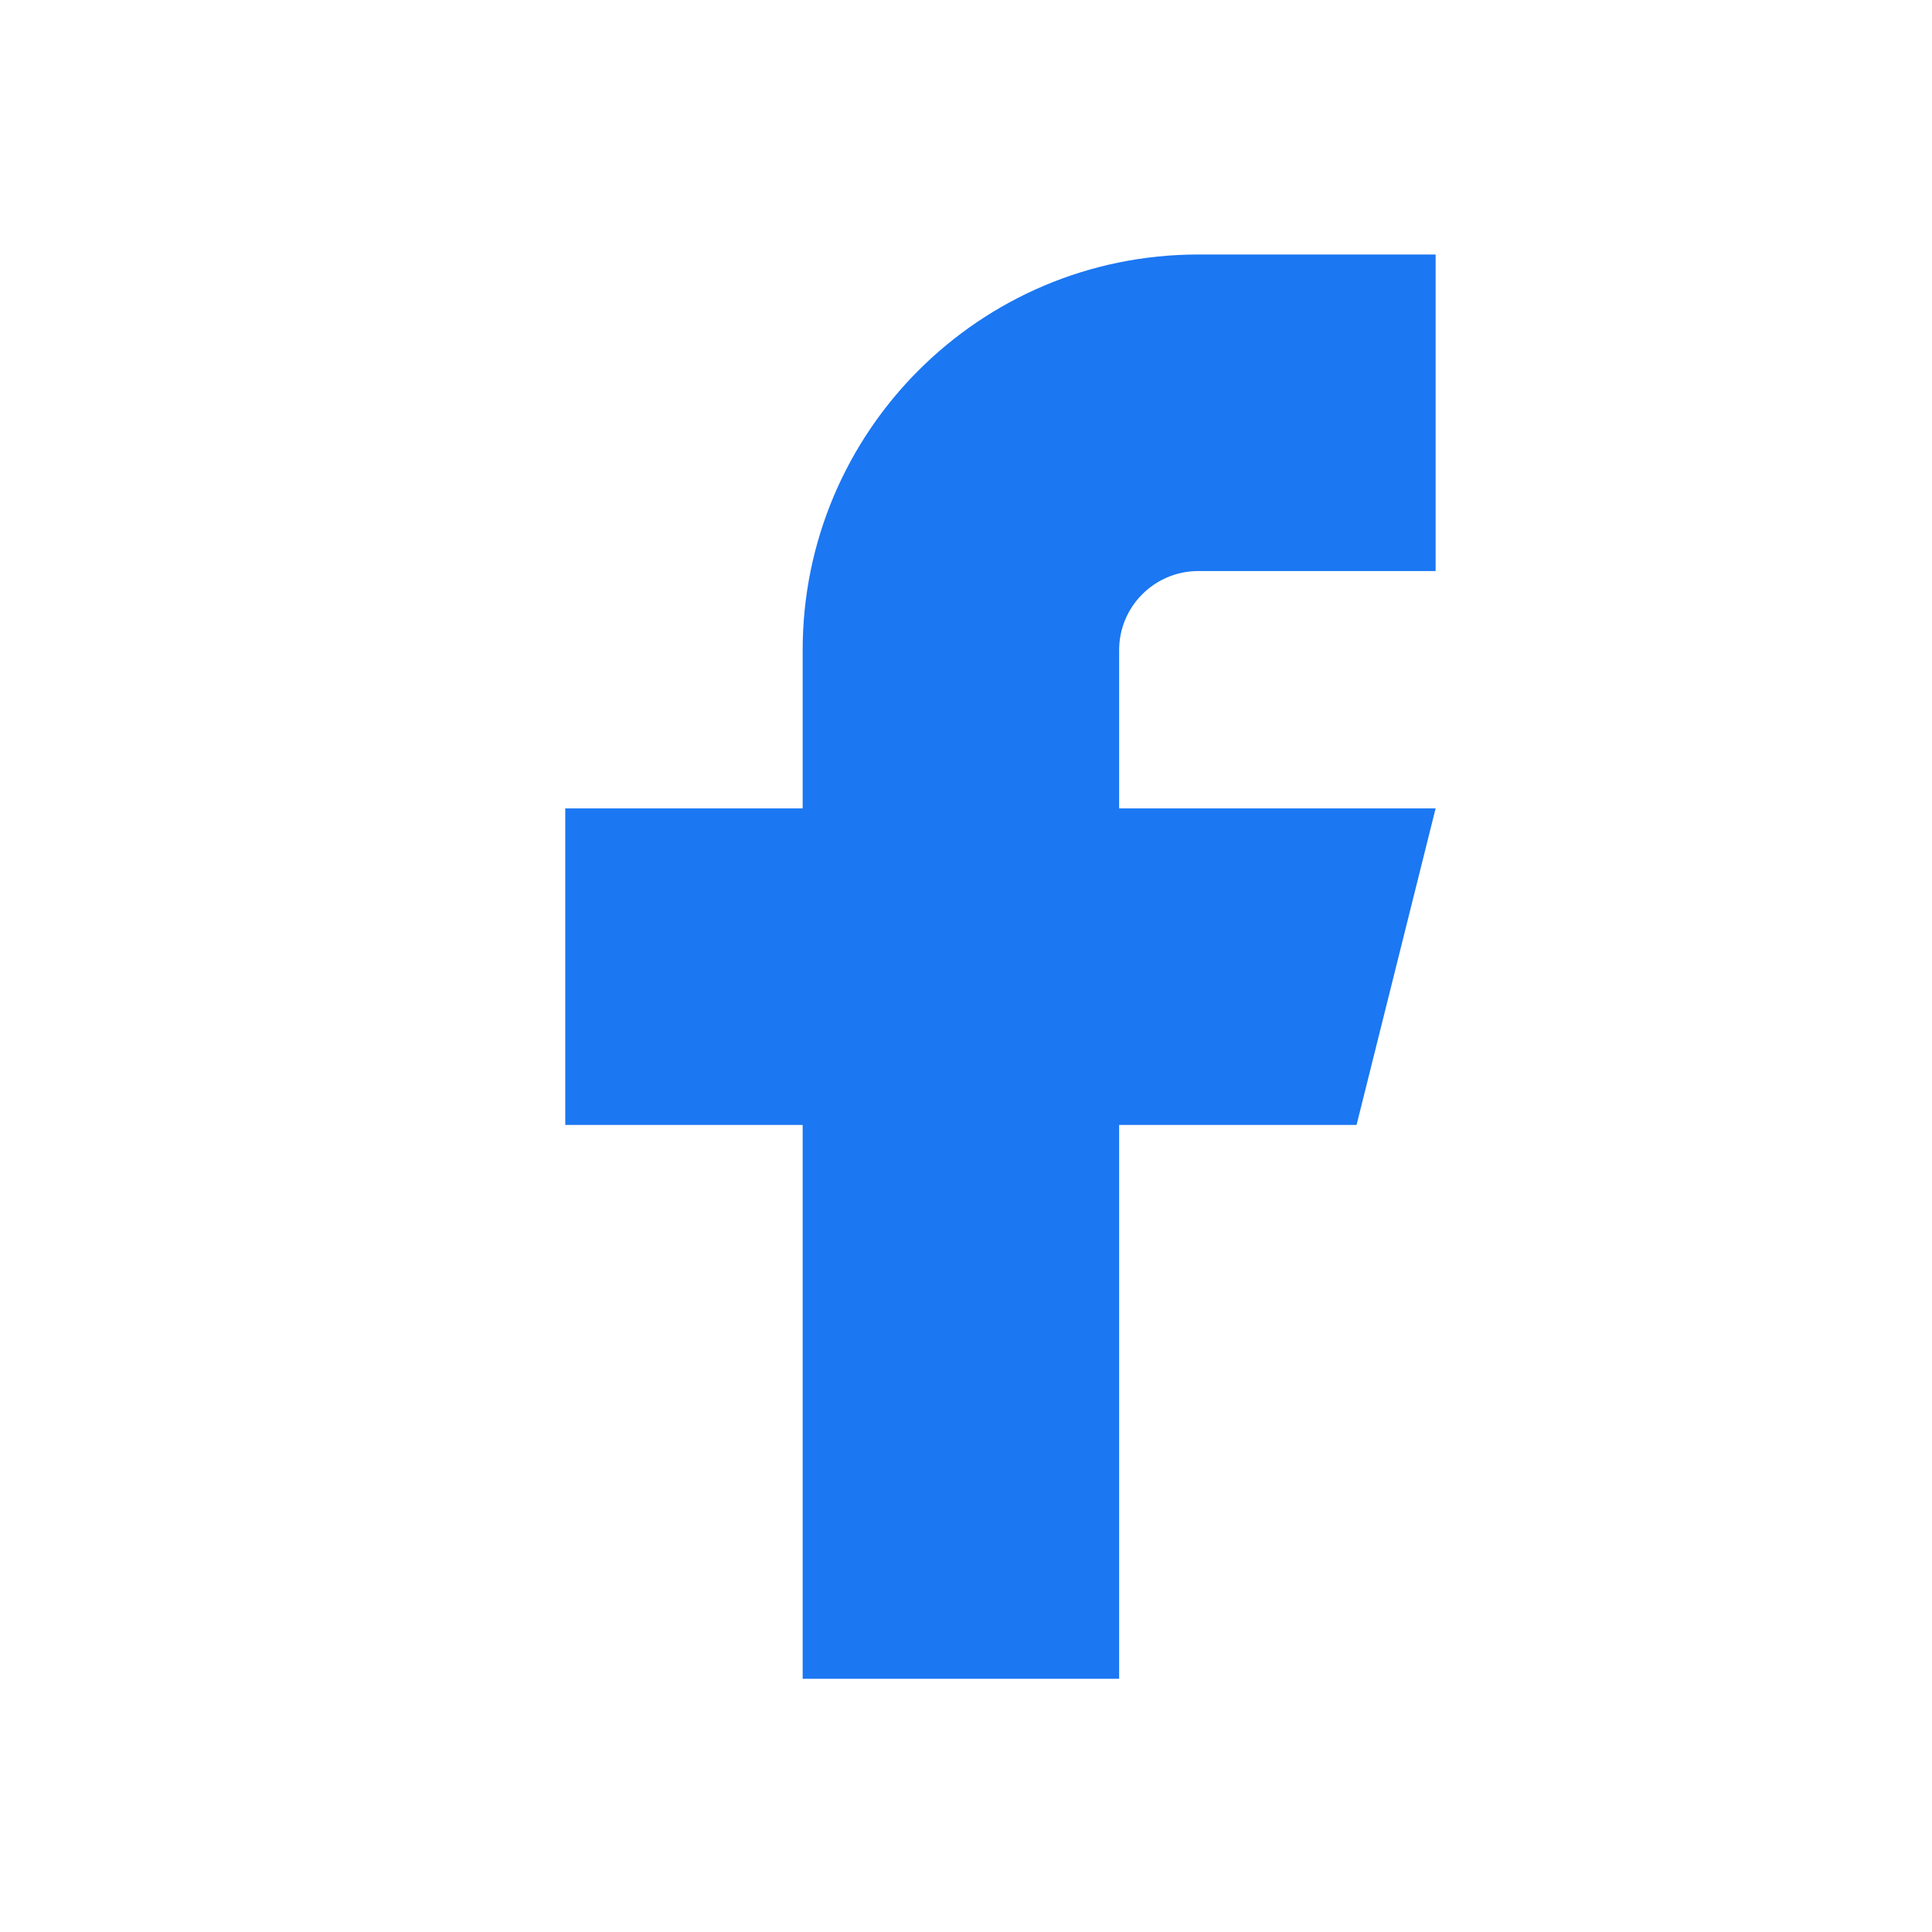  <svg width="26" height="26" viewBox="0 0 26 26" fill="none" xmlns="http://www.w3.org/2000/svg">
<path fill-rule="evenodd" clip-rule="evenodd" d="M7.607 10.879V15.139H10.802V22.592H15.061V15.139H18.256L19.32 10.879H15.061V8.749C15.061 8.161 15.538 7.685 16.126 7.685H19.32V3.425H16.126C13.185 3.425 10.802 5.809 10.802 8.749V10.879H7.607Z" fill="#1B77F2"/>
</svg>